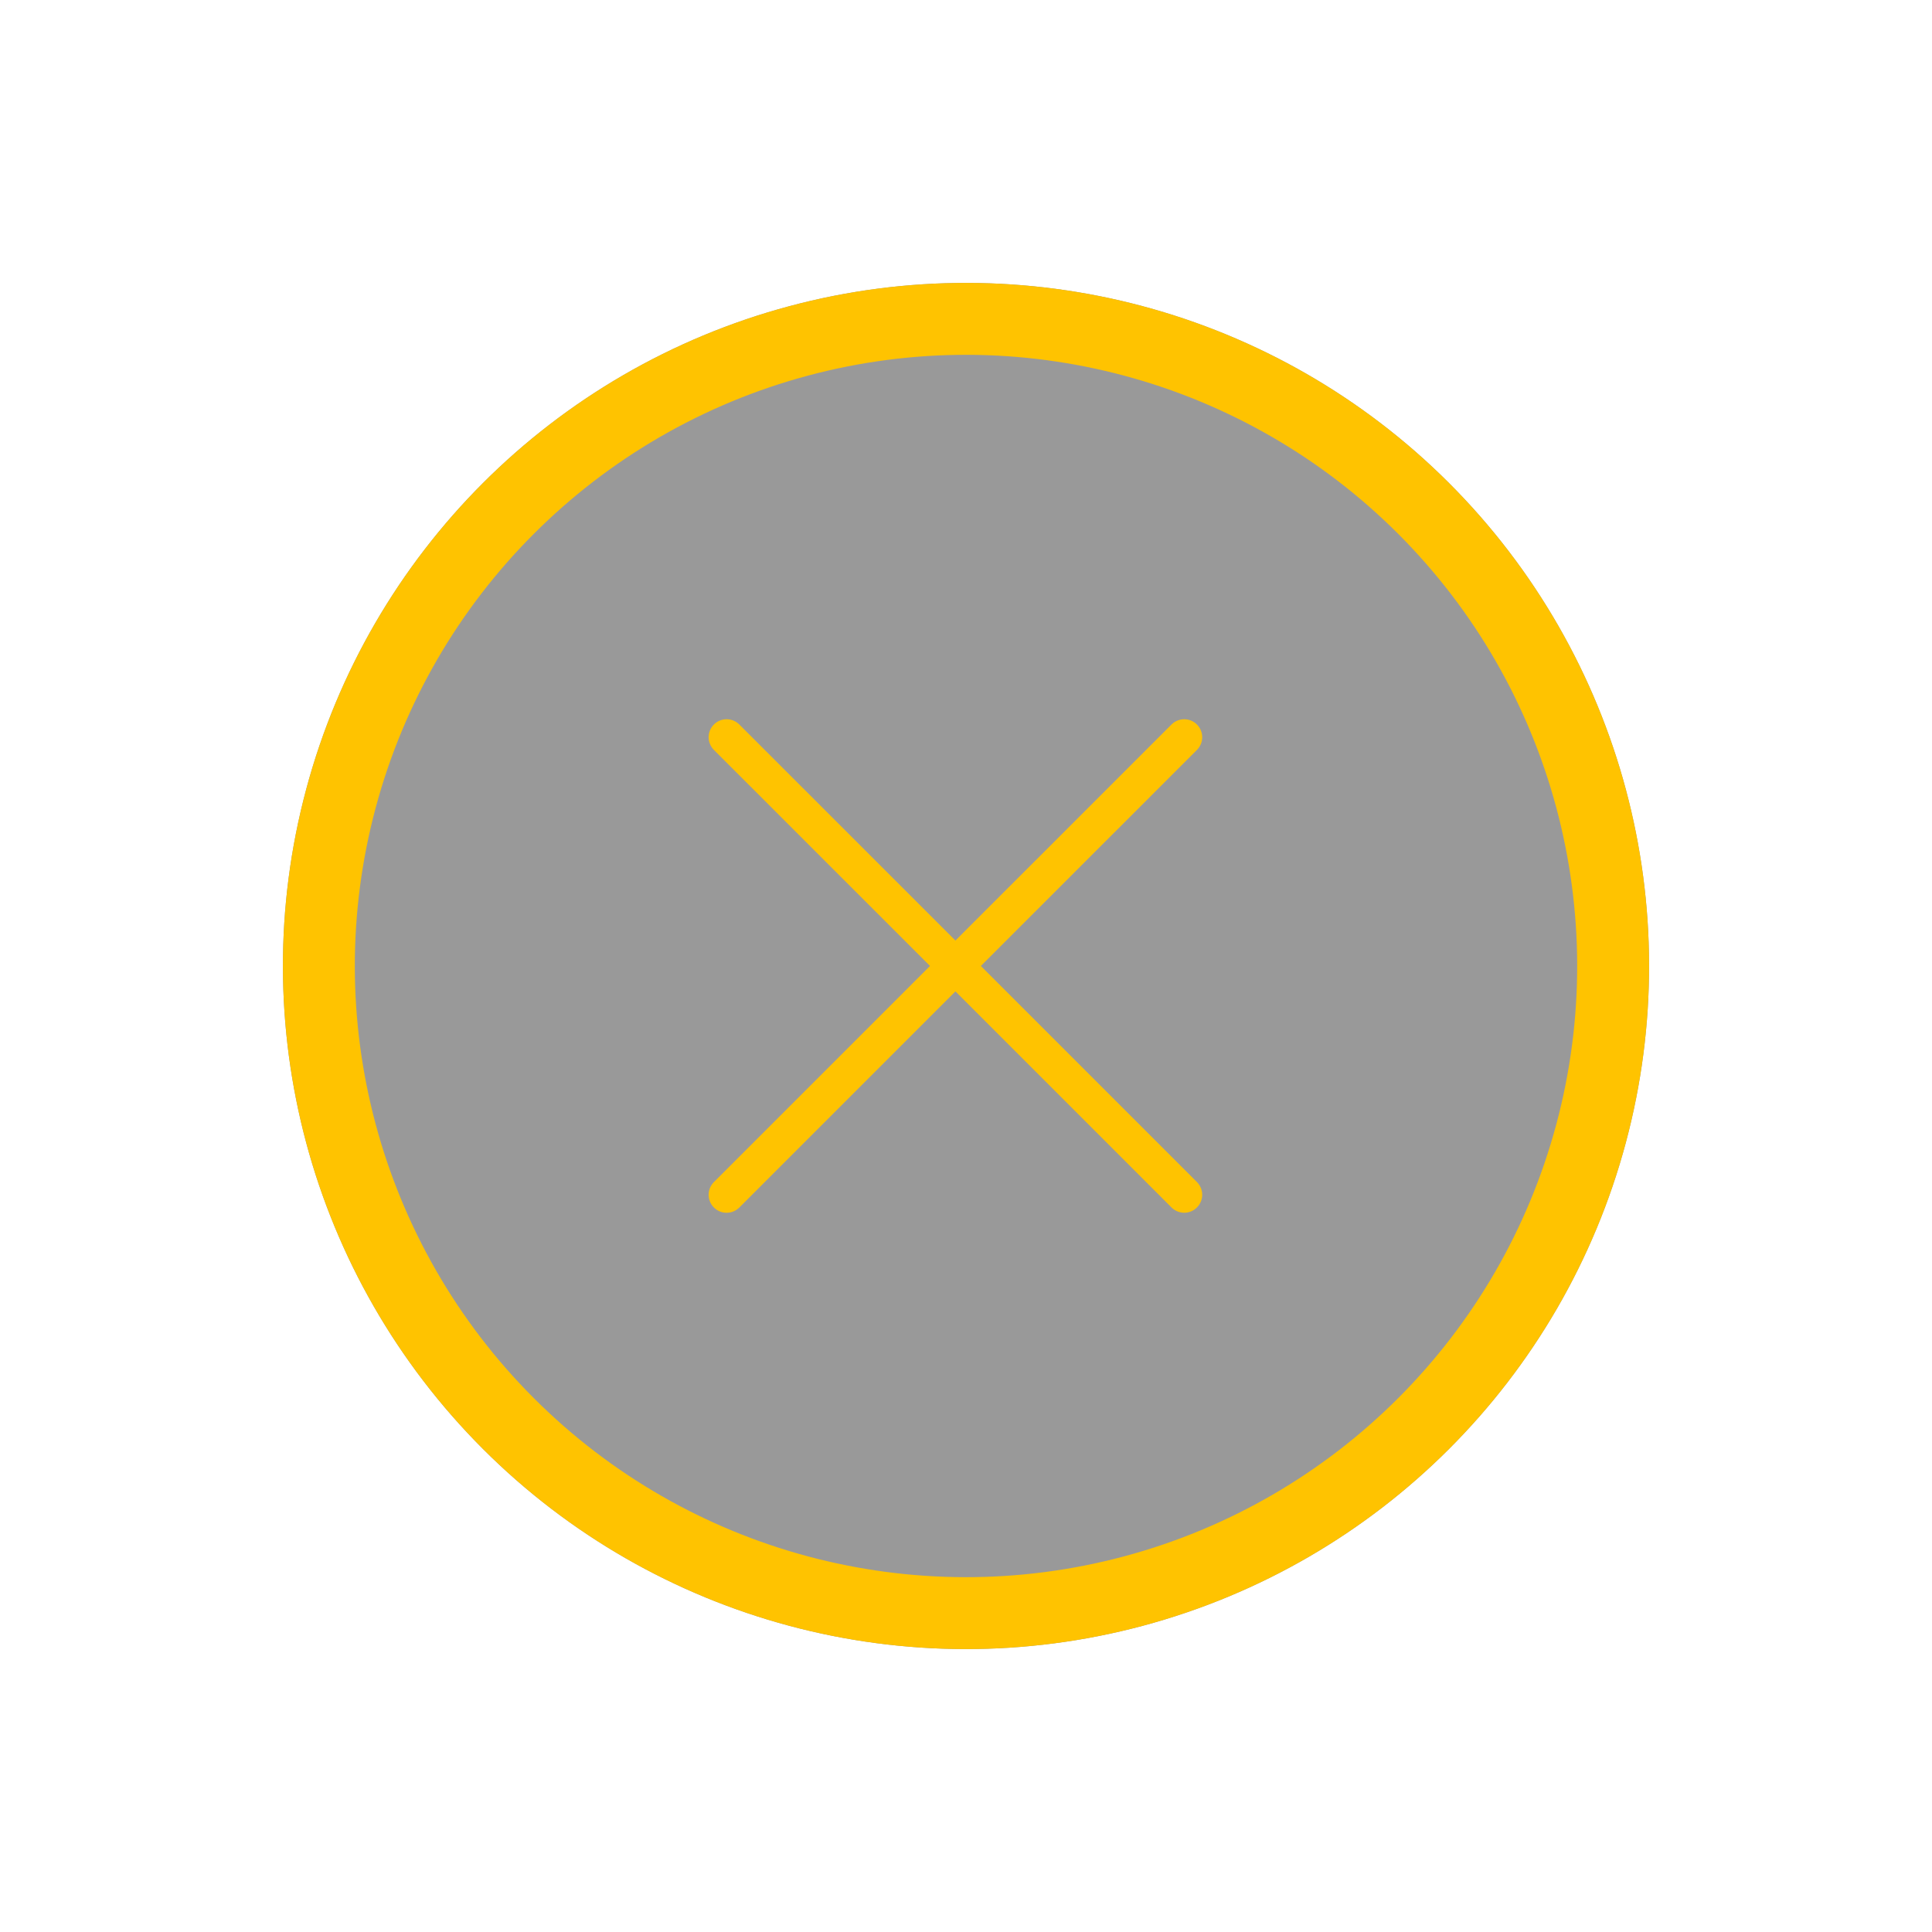 <svg xmlns="http://www.w3.org/2000/svg" width="53.74" height="53.74" viewBox="0 0 53.74 53.74">
<g id="Gruppe_352" transform="translate(-17815.131 -3046.13)">
    <circle id="Ellipse_159" cx="19" cy="19" r="19" transform="translate(17815.131 3073) rotate(-45)" fill="rgba(0,0,0,0.4)"/>
    <g id="Ellipse_160" transform="translate(17815.131 3073) rotate(-45)" fill="none" stroke="#FFC300" stroke-width="2">
        <circle cx="19" cy="19" r="19" stroke="none"/>
        <circle cx="19" cy="19" r="18" fill="none"/>
    </g>
    <path id="Vereinigungsmenge_4" d="M6.365,6.363,0,12.728,6.365,6.363,0,0,6.365,6.363,12.729,0,6.365,6.363l6.364,6.364Z" transform="translate(17835.342 3066.636)" fill="none" stroke="#FFC300" stroke-linecap="square" stroke-linejoin="round" stroke-width="1"/>
</g>
</svg>

